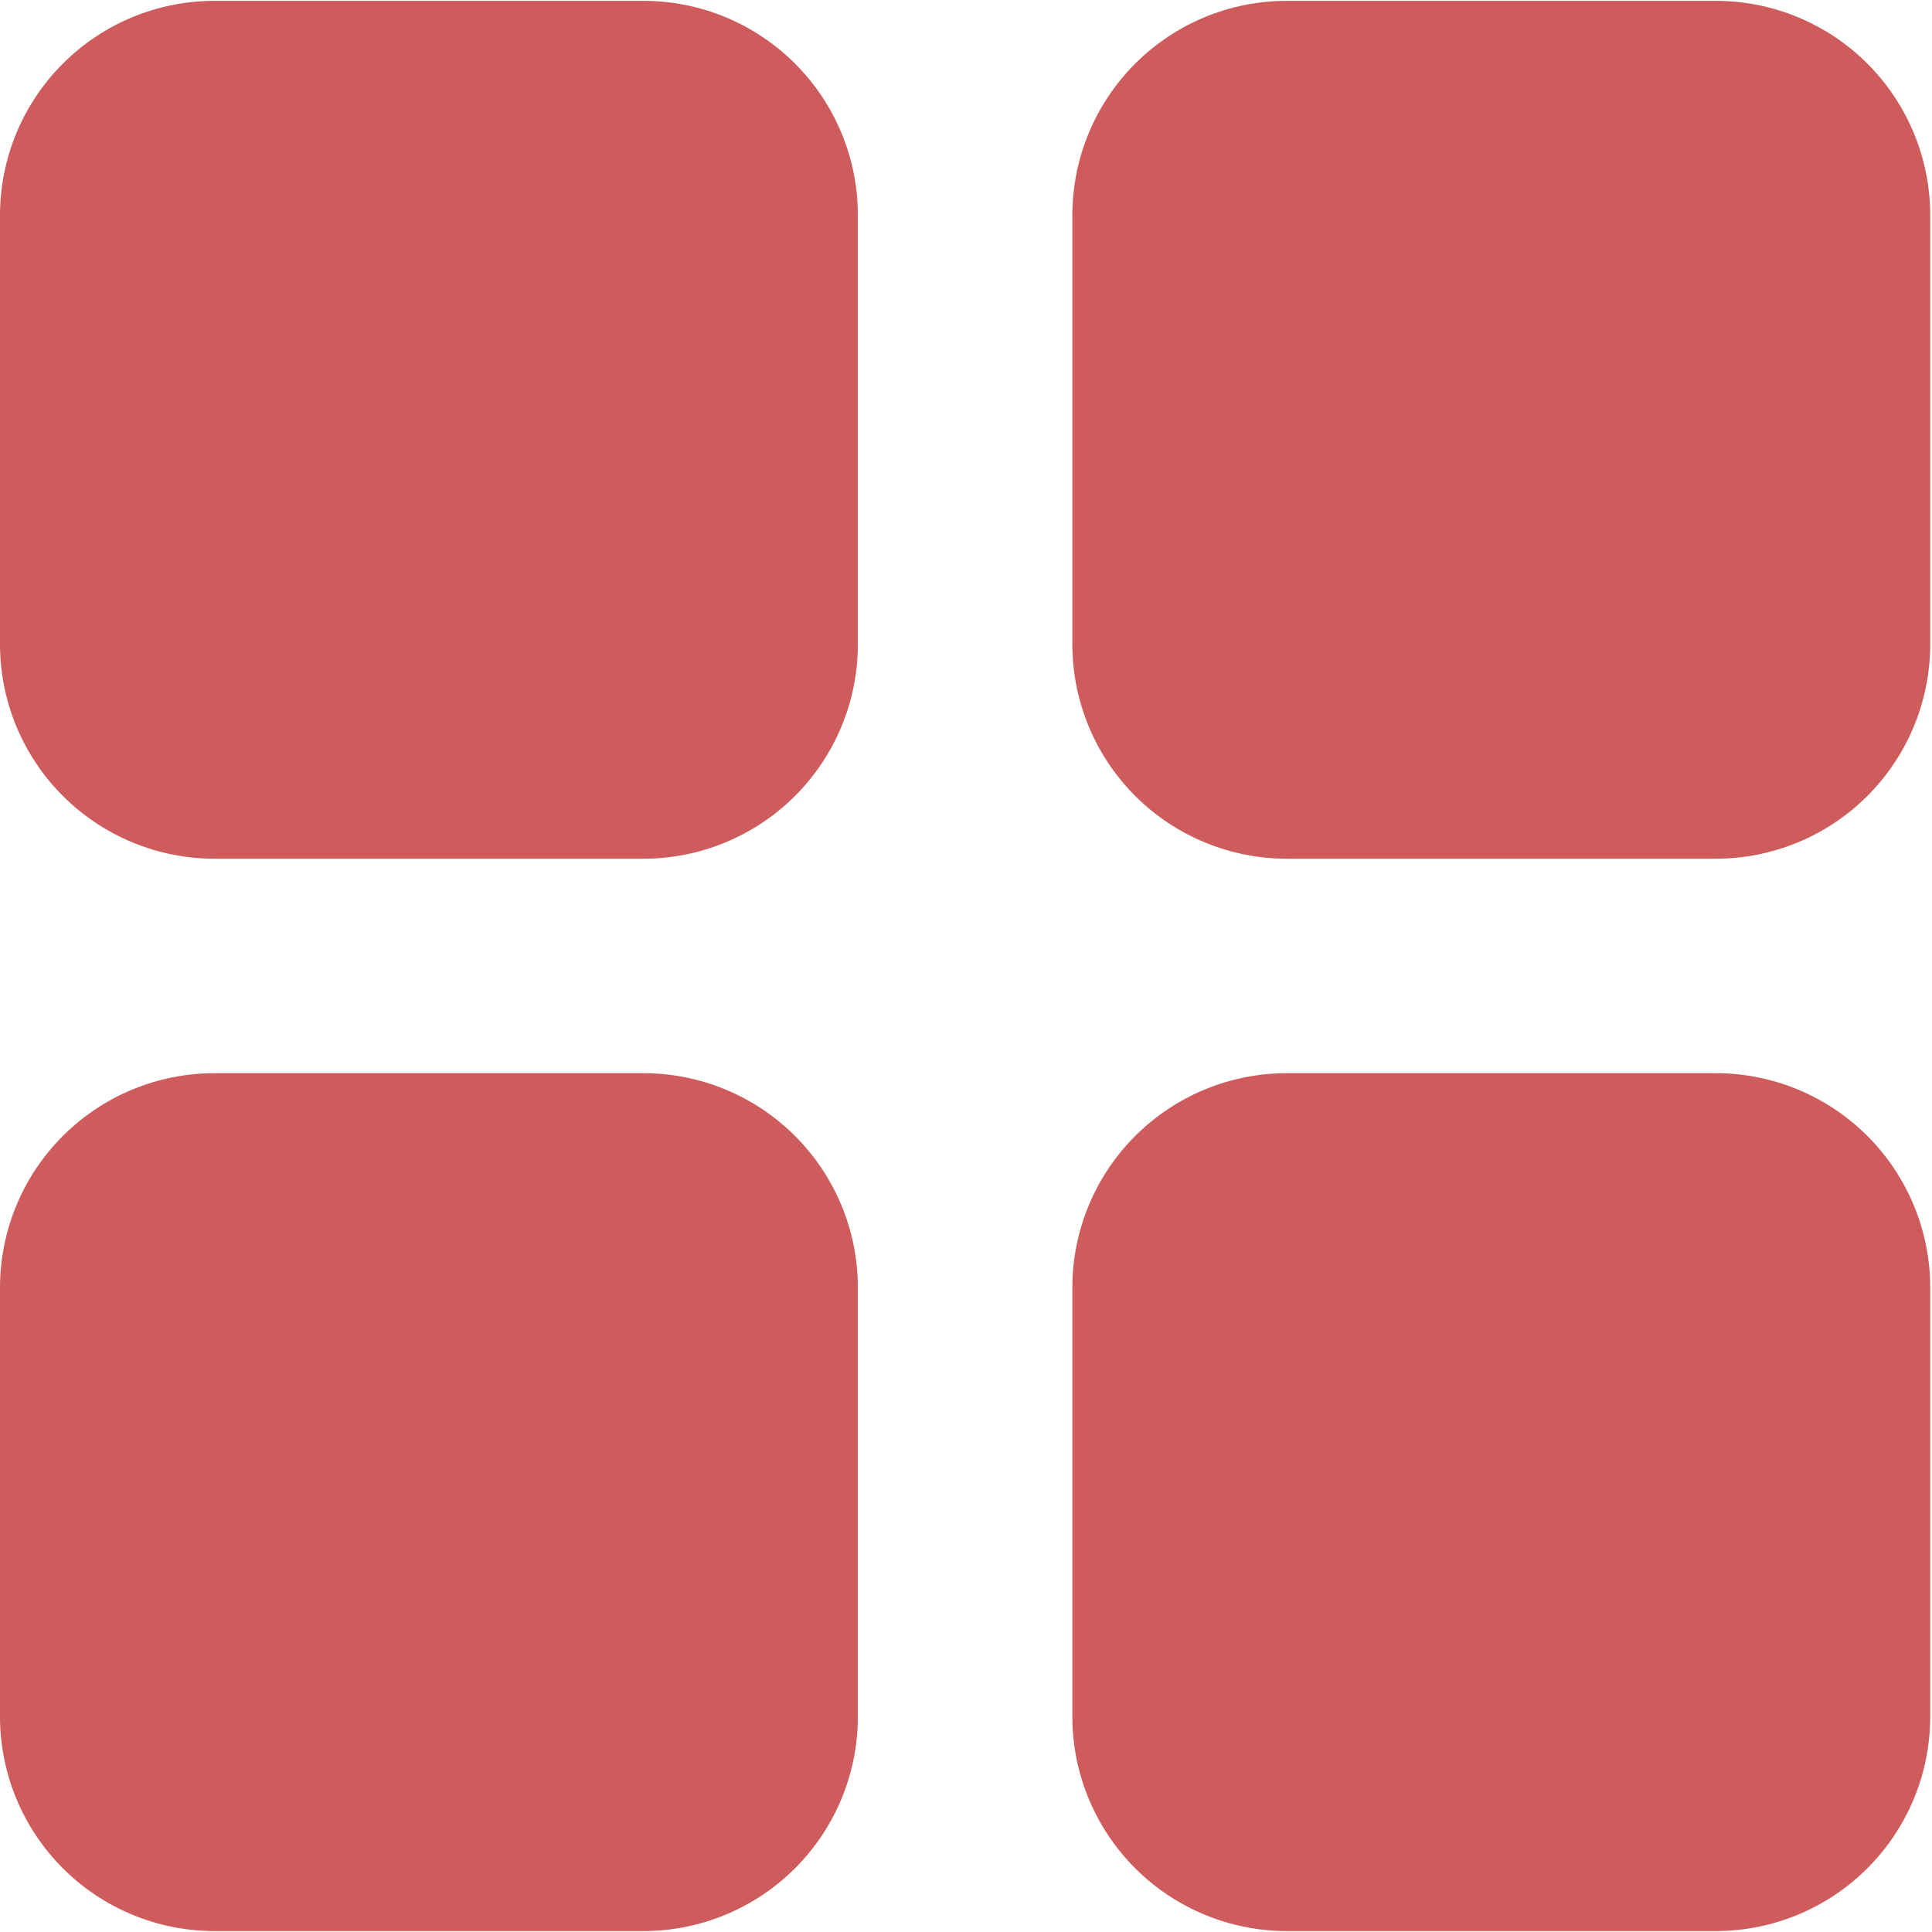 <svg width="218" height="218" viewBox="0 0 218 218" fill="none" xmlns="http://www.w3.org/2000/svg">
<path fill-rule="evenodd" clip-rule="evenodd" d="M72.6 121.094C79.017 121.094 85.173 123.644 89.711 128.182C94.25 132.721 96.799 138.876 96.799 145.294V193.694C96.799 200.112 94.25 206.267 89.711 210.806C85.173 215.344 79.017 217.894 72.6 217.894H24.2C17.782 217.894 11.626 215.344 7.088 210.806C2.55 206.267 0 200.112 0 193.694V145.294C0 138.876 2.55 132.721 7.088 128.182C11.626 123.644 17.782 121.094 24.2 121.094H72.6ZM193.599 121.094C200.017 121.094 206.173 123.644 210.711 128.182C215.25 132.721 217.799 138.876 217.799 145.294V193.694C217.799 200.112 215.25 206.267 210.711 210.806C206.173 215.344 200.017 217.894 193.599 217.894H145.199C138.781 217.894 132.626 215.344 128.087 210.806C123.549 206.267 121 200.112 121 193.694V145.294C121 138.876 123.549 132.721 128.087 128.182C132.626 123.644 138.781 121.094 145.199 121.094H193.599ZM72.6 0.095C79.017 0.095 85.173 2.644 89.711 7.183C94.25 11.721 96.799 17.876 96.799 24.295V72.694C96.799 79.112 94.25 85.268 89.711 89.806C85.173 94.345 79.017 96.894 72.6 96.894H24.2C17.782 96.894 11.626 94.345 7.088 89.806C2.55 85.268 0 79.112 0 72.694V24.295C0 17.876 2.55 11.721 7.088 7.183C11.626 2.644 17.782 0.095 24.2 0.095H72.6ZM193.599 0.095C200.017 0.095 206.173 2.644 210.711 7.183C215.25 11.721 217.799 17.876 217.799 24.295V72.694C217.799 79.112 215.25 85.268 210.711 89.806C206.173 94.345 200.017 96.894 193.599 96.894H145.199C138.781 96.894 132.626 94.345 128.087 89.806C123.549 85.268 121 79.112 121 72.694V24.295C121 17.876 123.549 11.721 128.087 7.183C132.626 2.644 138.781 0.095 145.199 0.095H193.599Z" fill="#CE5C5C"/>
</svg>
